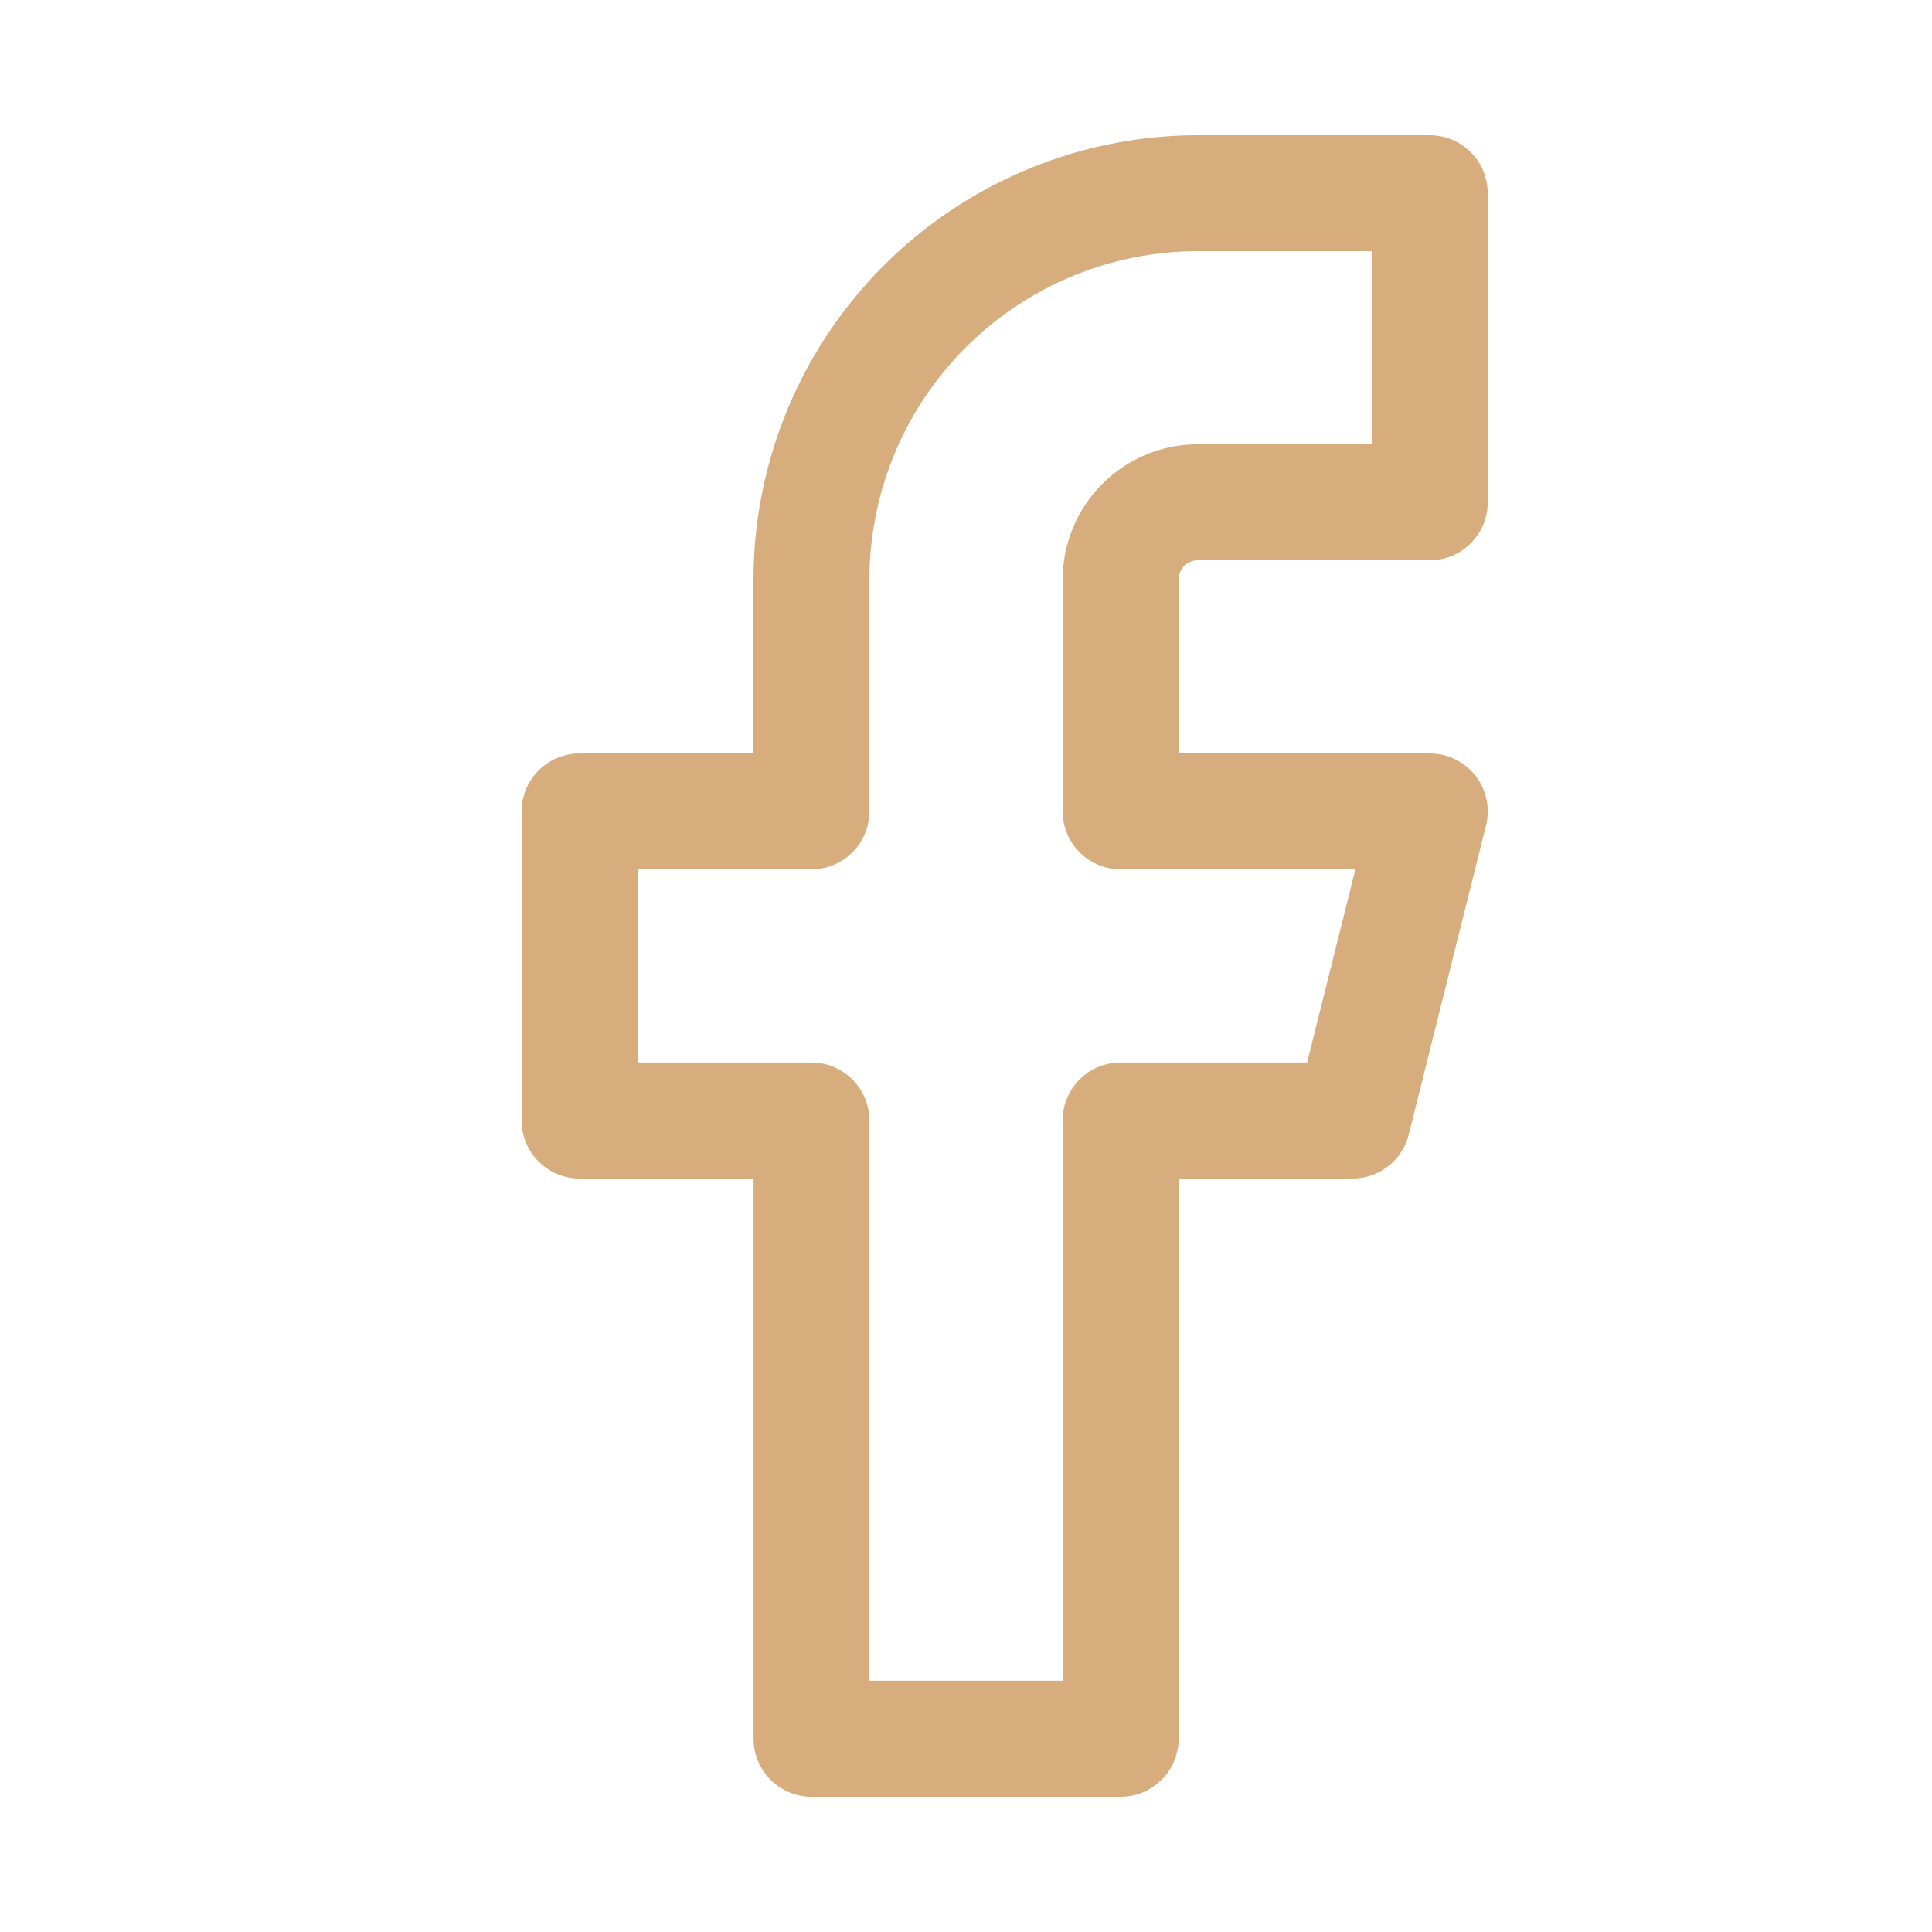 <svg xmlns="http://www.w3.org/2000/svg" width="25" height="25" viewBox="0 0 25 25"><path d="M15.501 1.75h3a.75.75 0 01.75.75v4a.75.75 0 01-.75.75h-3a.25.25 0 00-.25.25v2.25h3.25a.75.75 0 01.728.932l-1 4a.75.75 0 01-.728.568h-2.25v7.25a.75.75 0 01-.75.75h-4a.75.75 0 01-.75-.75v-7.25H7.5a.75.75 0 01-.75-.75v-4a.75.75 0 01.75-.75h2.25V7.499a5.757 5.757 0 015.751-5.749zm2.25 1.5h-2.25a4.255 4.255 0 00-4.251 4.249v3a.75.75 0 01-.75.75H8.25v2.5h2.25a.75.75 0 01.75.75v7.25h2.5v-7.25a.75.75 0 01.75-.75h2.414l.625-2.5h-3.038a.75.75 0 01-.75-.75v-3a1.752 1.752 0 011.75-1.75h2.25z" fill="#d7ad7d"/></svg>